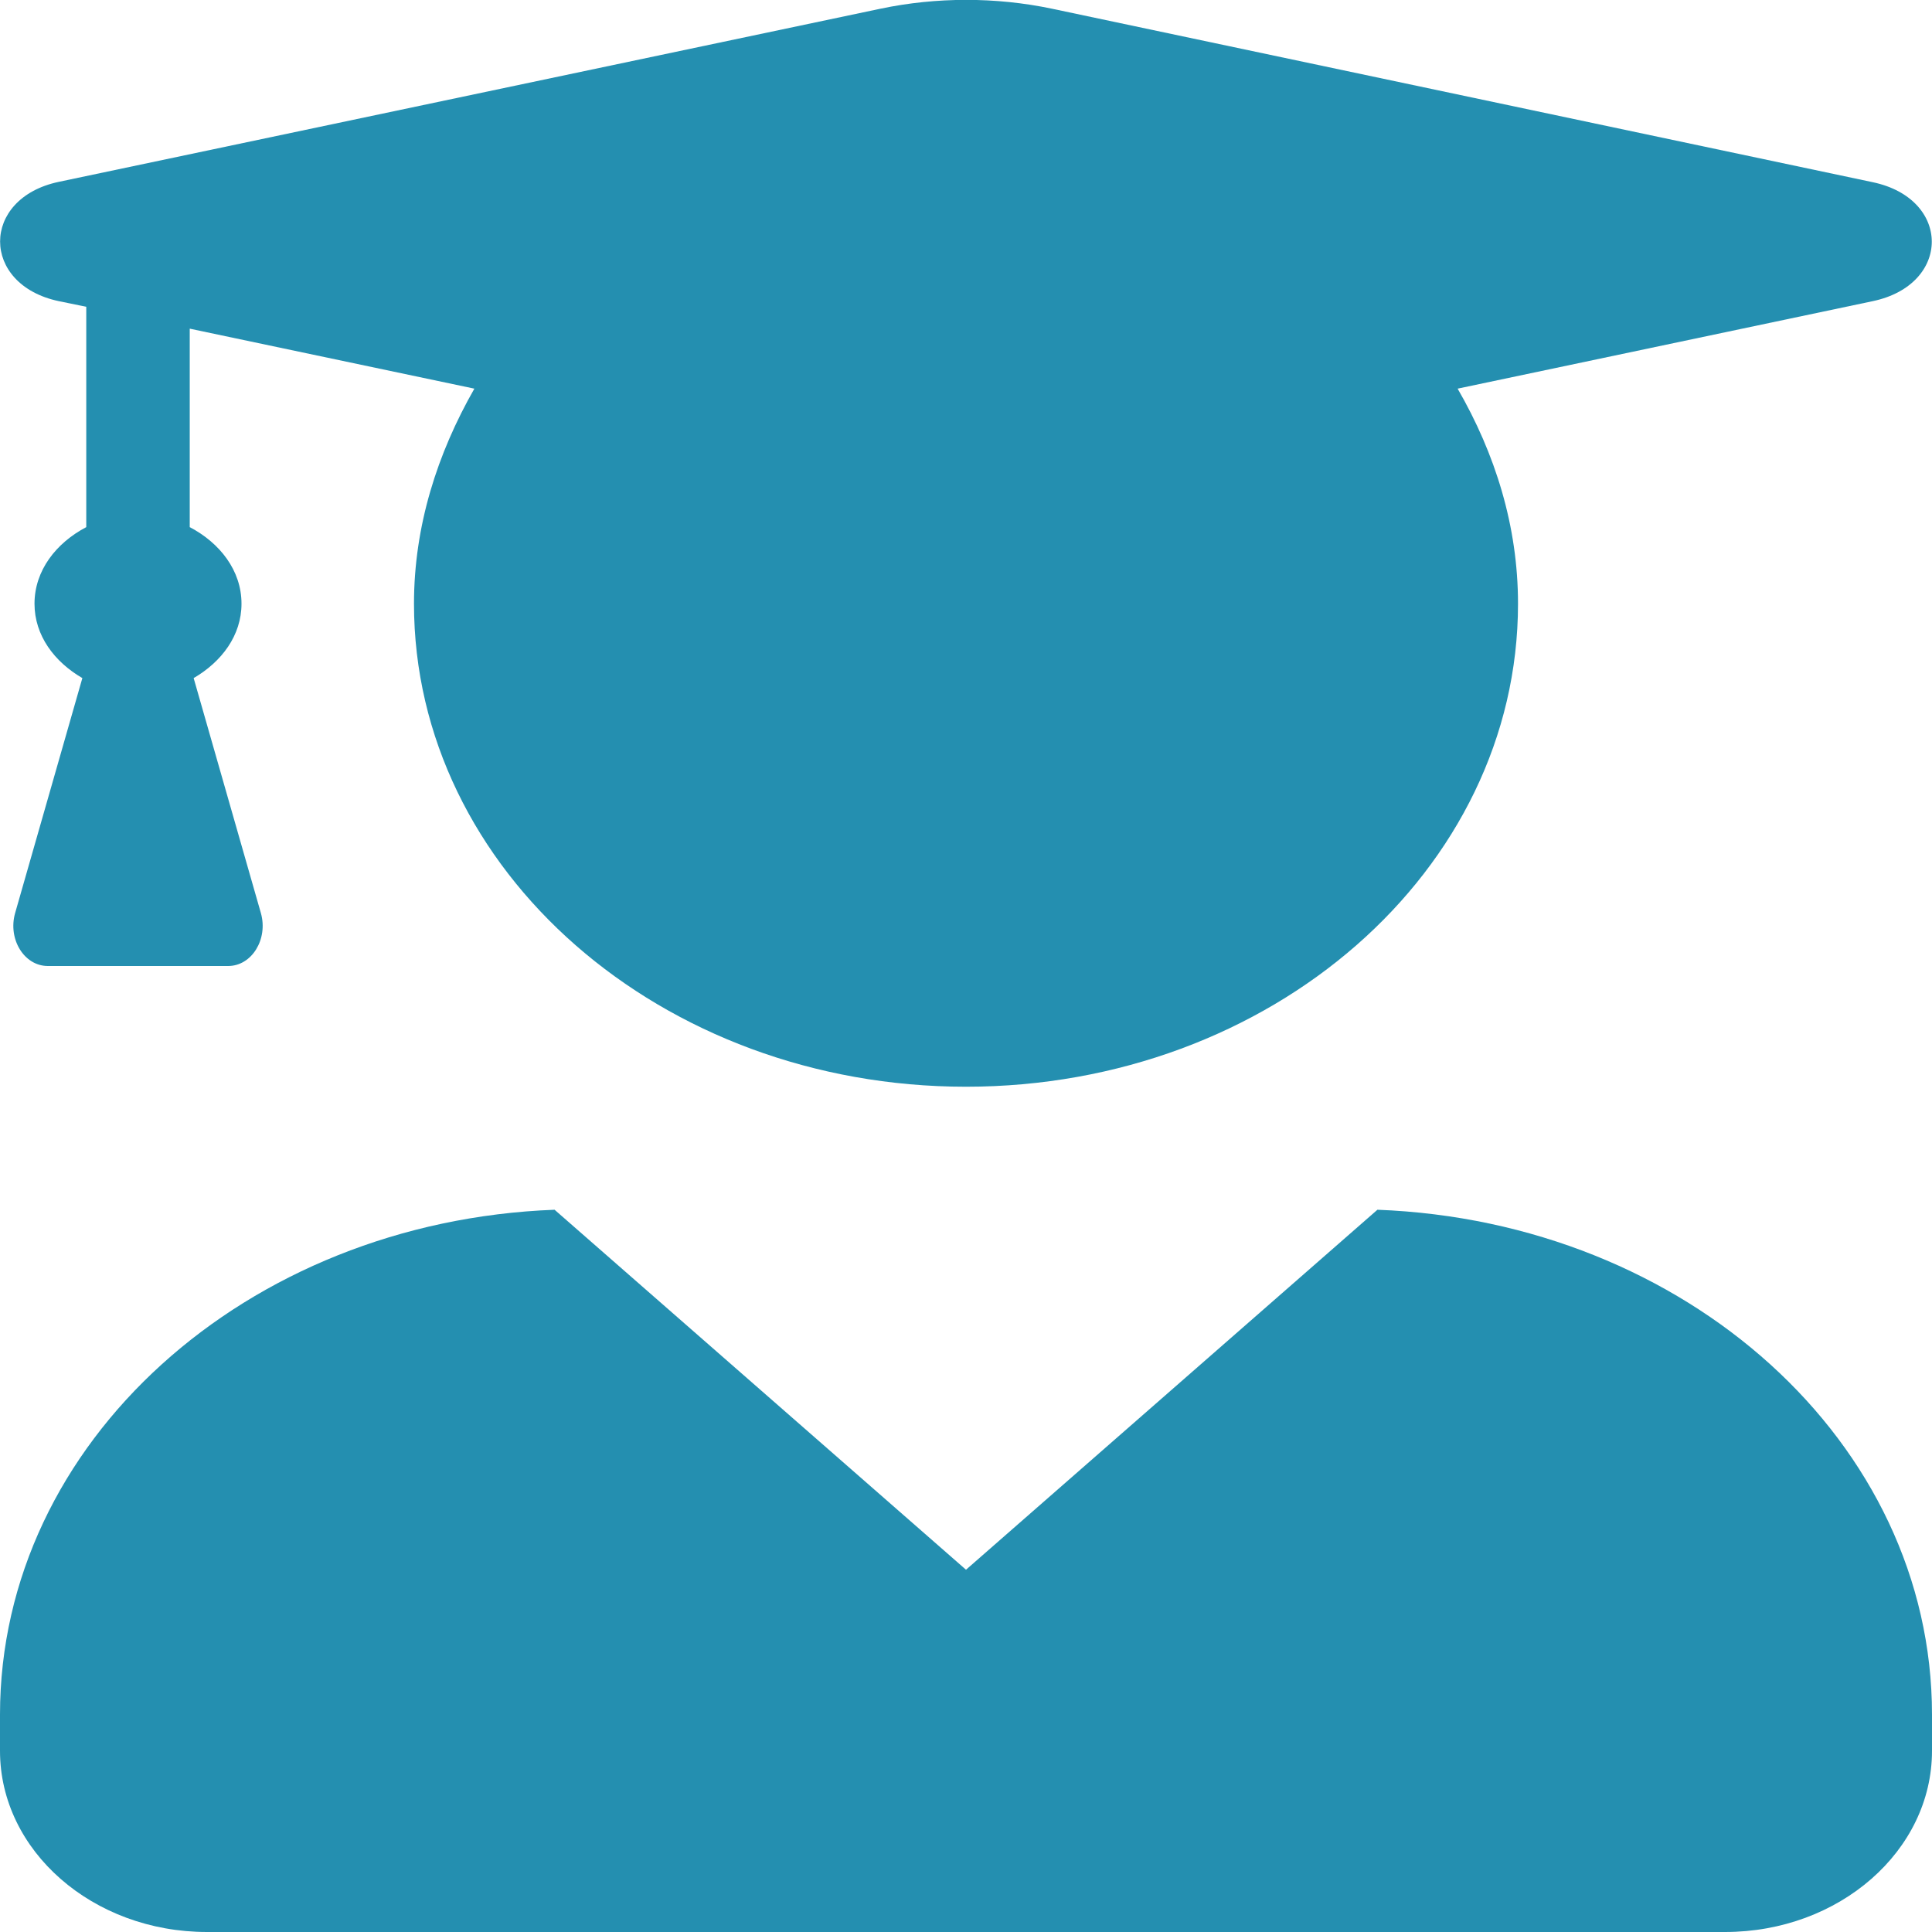 <svg width="43" height="43" viewBox="0 0 43 43" fill="none" xmlns="http://www.w3.org/2000/svg">
<path d="M30.657 26.925L21.5 34.937L12.343 26.925C5.481 27.185 0 32.099 0 38.162V38.968C0 41.194 2.064 43 4.607 43H38.393C40.936 43 43 41.194 43 38.968V38.162C43 32.099 37.519 27.185 30.657 26.925ZM1.305 6.702L1.92 6.828V11.732C1.248 12.085 0.768 12.698 0.768 13.437C0.768 14.143 1.209 14.73 1.833 15.092L0.336 20.324C0.173 20.903 0.537 21.5 1.065 21.5H5.077C5.605 21.5 5.97 20.903 5.807 20.324L4.31 15.092C4.933 14.73 5.375 14.143 5.375 13.437C5.375 12.698 4.895 12.085 4.223 11.732V7.315L10.558 8.65C9.733 10.095 9.214 11.707 9.214 13.437C9.214 19.375 14.714 24.187 21.5 24.187C28.286 24.187 33.786 19.375 33.786 13.437C33.786 11.707 33.277 10.095 32.442 8.65L41.685 6.702C43.432 6.332 43.432 4.426 41.685 4.056L23.41 0.193C22.162 -0.068 20.847 -0.068 19.6 0.193L1.305 4.048C-0.432 4.417 -0.432 6.332 1.305 6.702Z" fill="#248FB0"/>
</svg>
